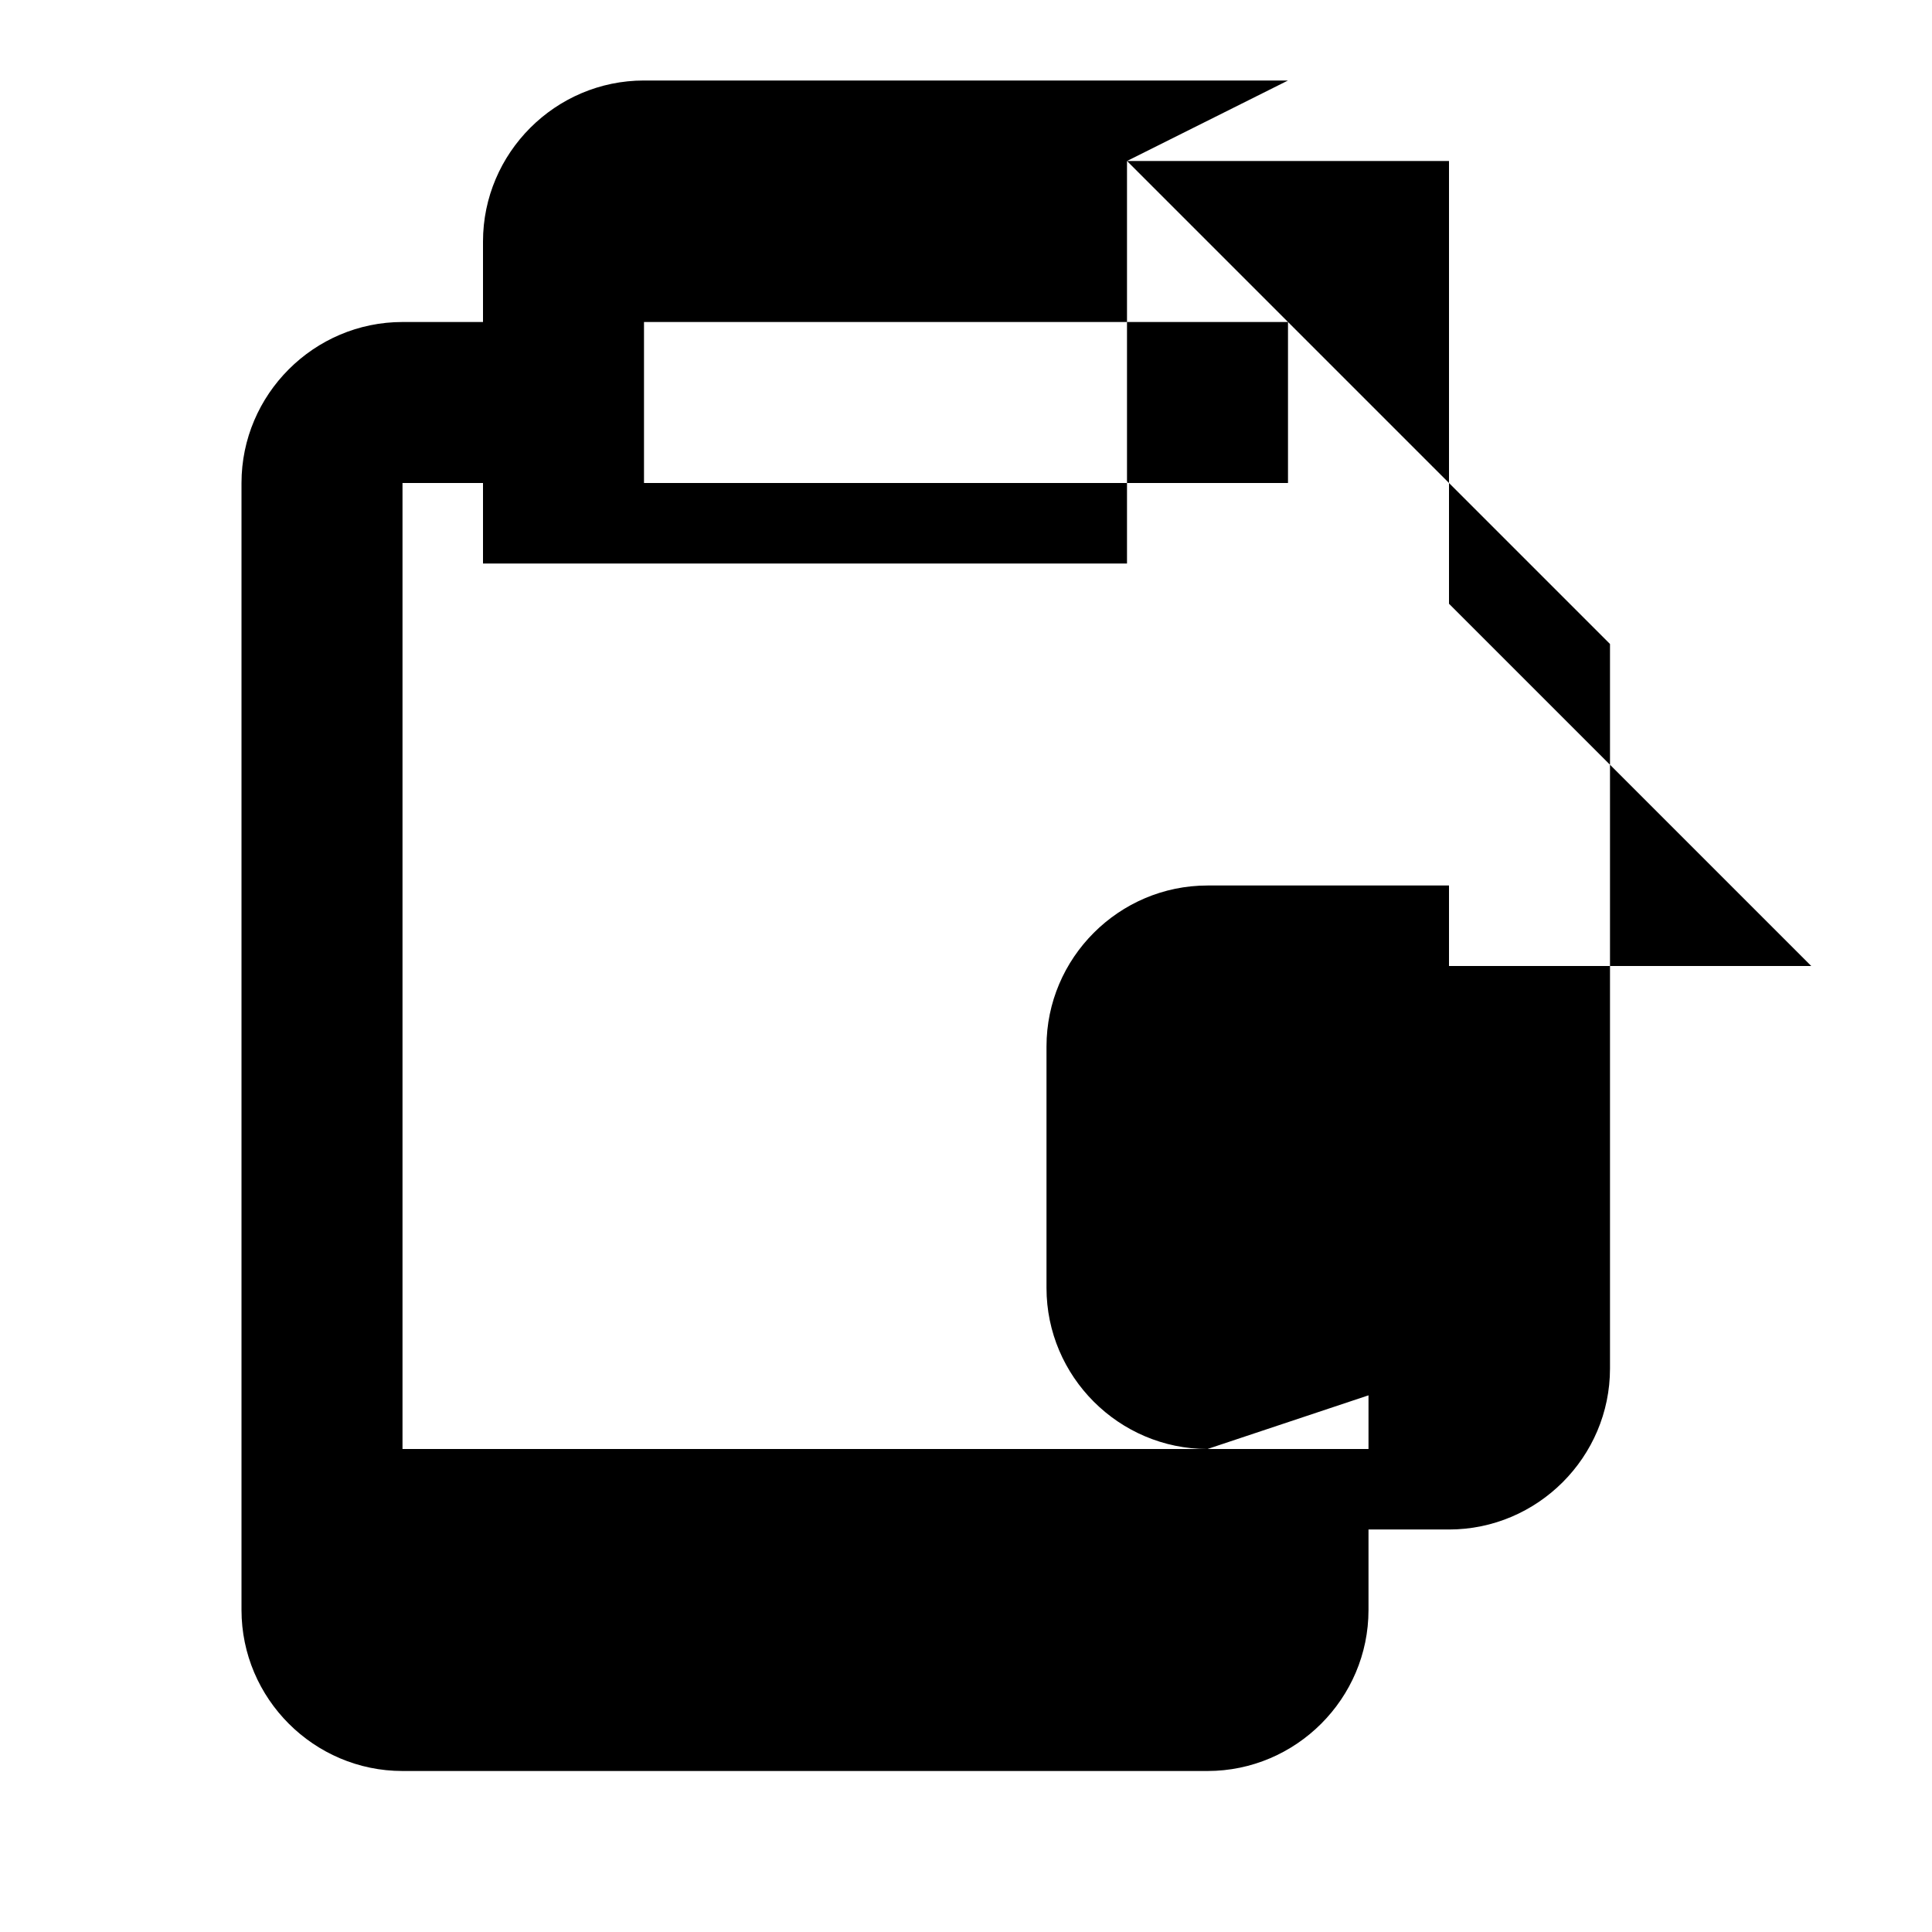 <svg xmlns="http://www.w3.org/2000/svg" viewBox="0 0 24 24" width="24" height="24">
  <path fill="none" d="M0 0h24v24H0z"/>
  <path fill="currentColor" d="M16 1H8c-1.1 0-2 .9-2 2v1H5c-1.1 0-2 .9-2 2v14c0 1.1.9 2 2 2h10c1.1 0 2-.9 2-2v-1h1c1.1 0 2-.9 2-2v-9l-6-6zm2 16h-1v1H5V6h1v1h8V2h4v9h-3c-1.1 0-2 .9-2 2v3c0 1.1.9 2 2 2zm0-5v-4.5l4.5 4.5H18zM8 4h8v2H8V4z"/>
</svg>
